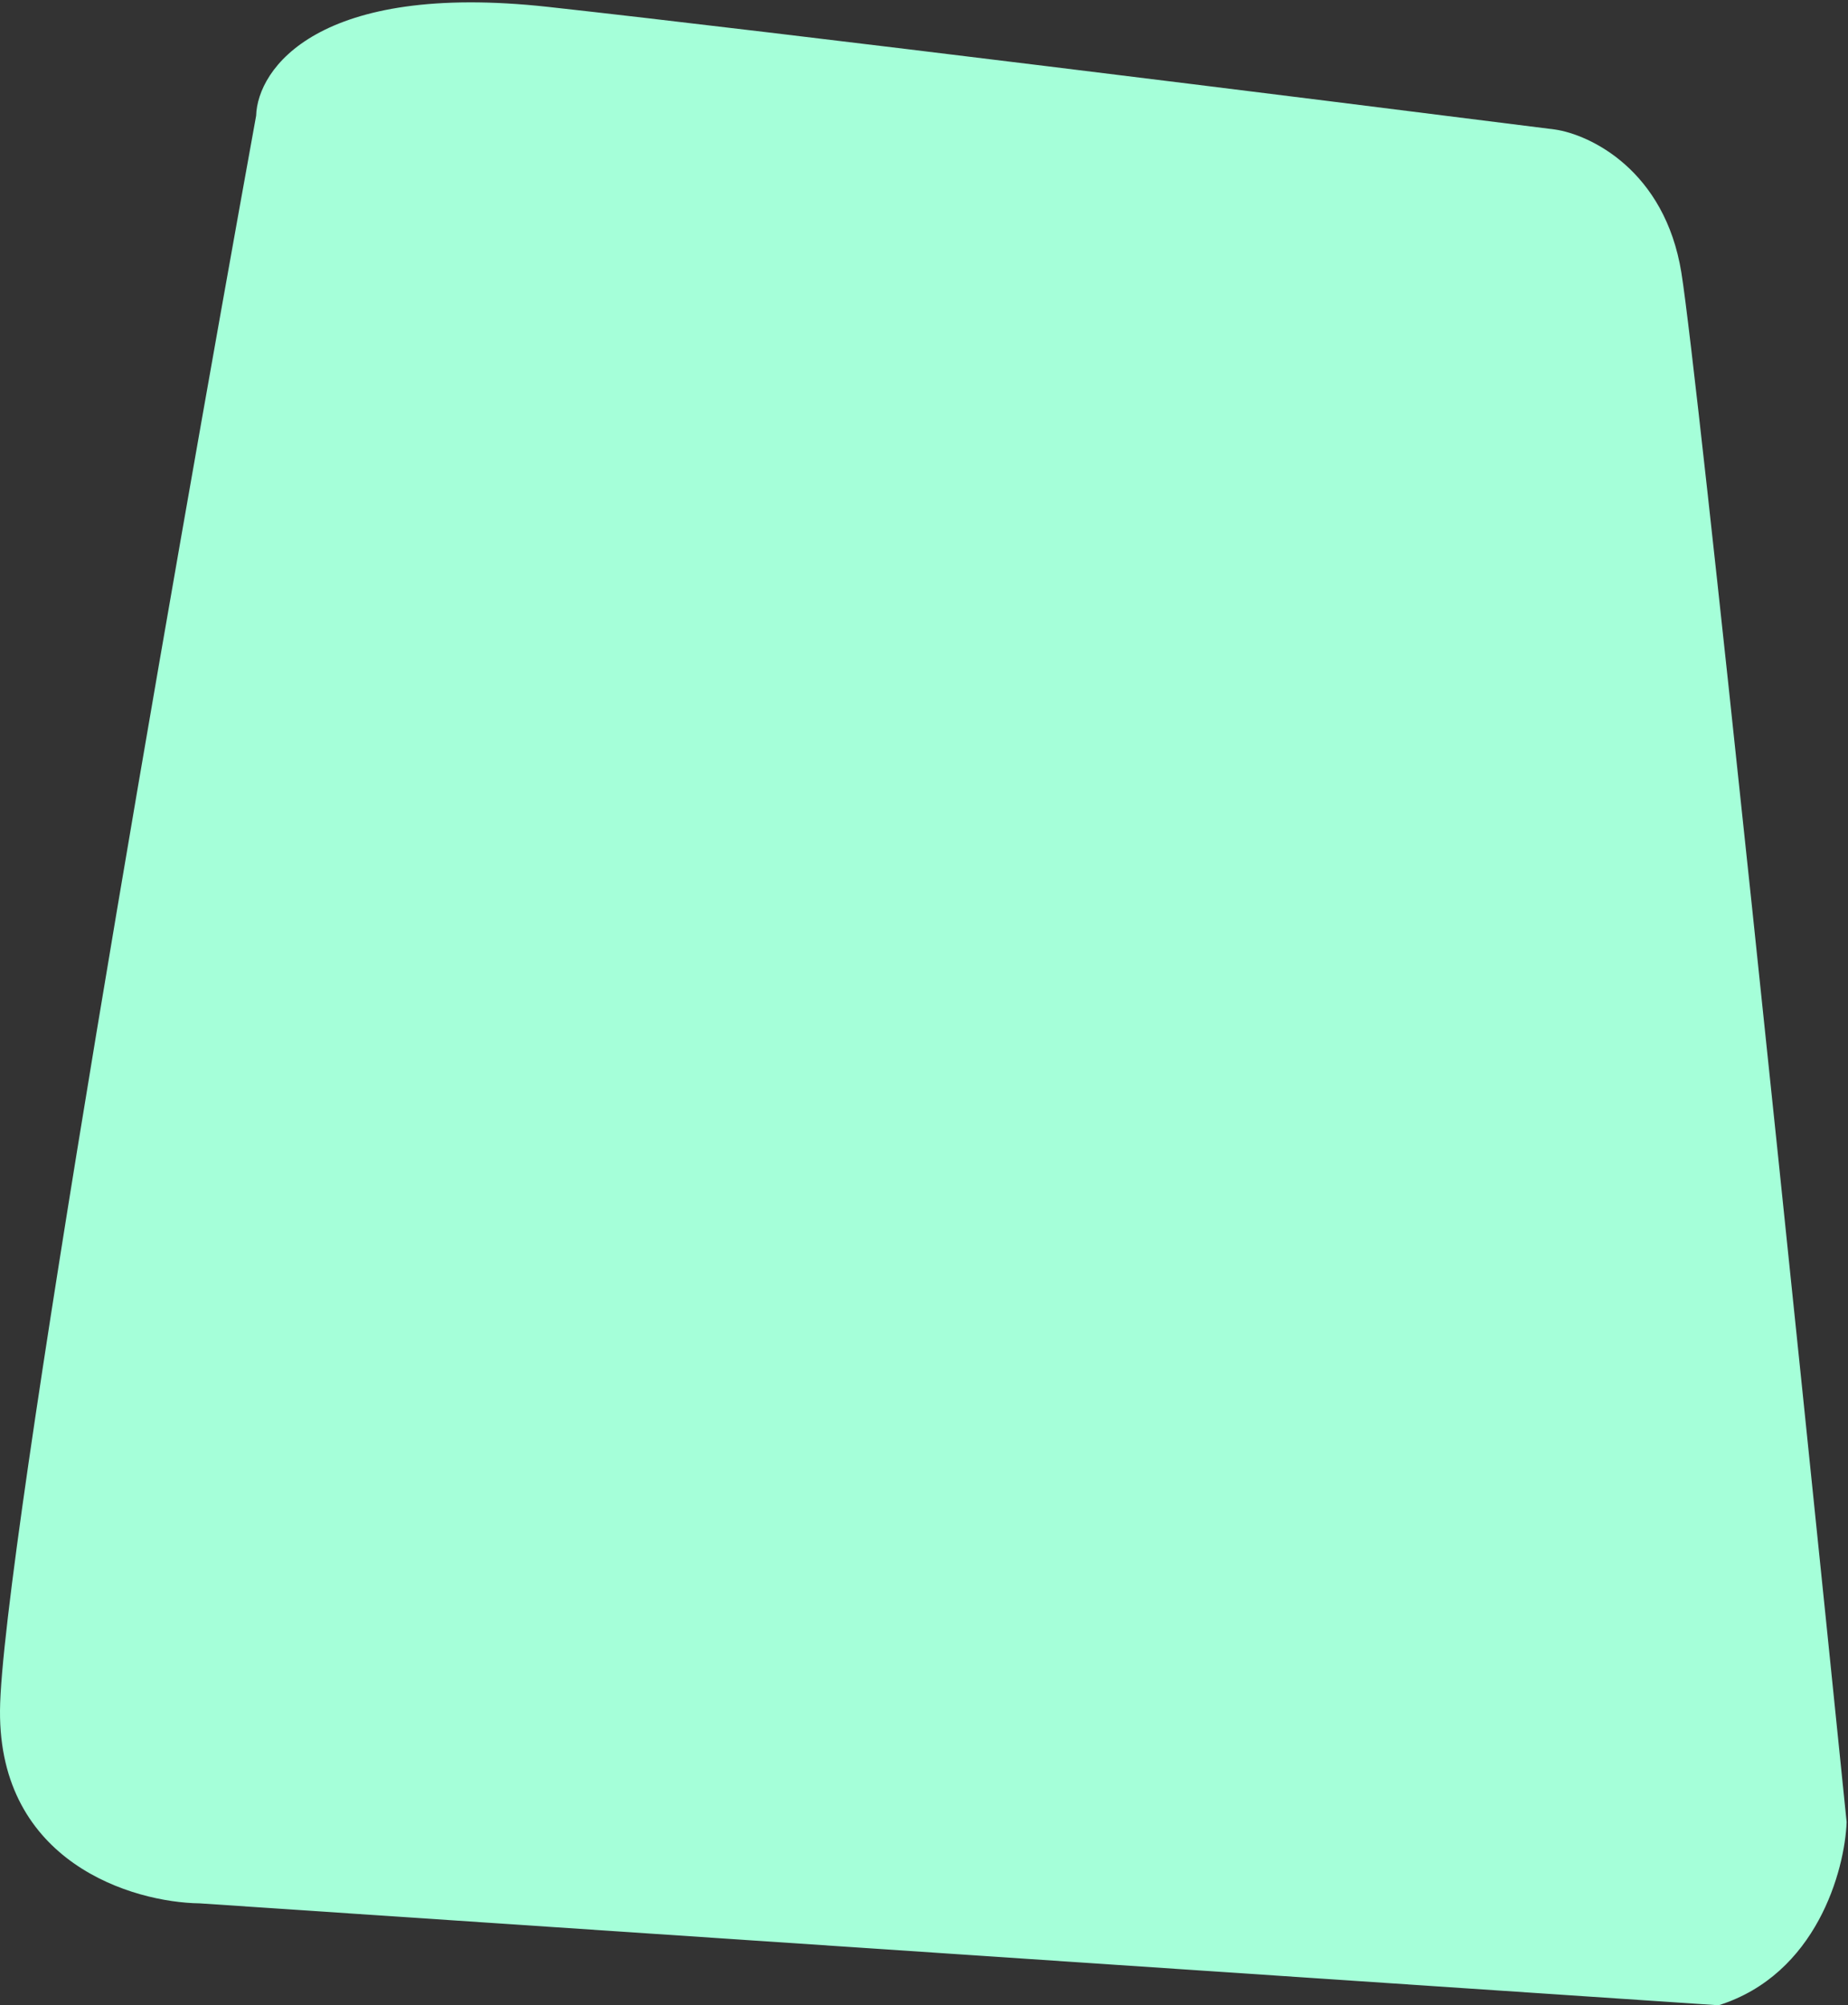 <svg width="671" height="728" viewBox="0 0 671 728" fill="none" xmlns="http://www.w3.org/2000/svg">
<rect x="0" y="0" width="671" height="728" fill="#333333" stroke="none"/>
<path d="M72.502 691L624.002 728C659.602 716.8 669.836 679 670.502 661.5C653.002 489.5 616.502 136.2 610.502 99C604.502 61.8 577.336 48.833 564.502 47C477.502 36 282.602 11.7 199.002 2.5C115.402 -6.7 93.502 25 93.002 42C62.169 212 0.402 565.8 0.002 621C-0.398 676.2 48.169 690.667 72.502 691Z" fill="#A5FFD9"/>
</svg>
